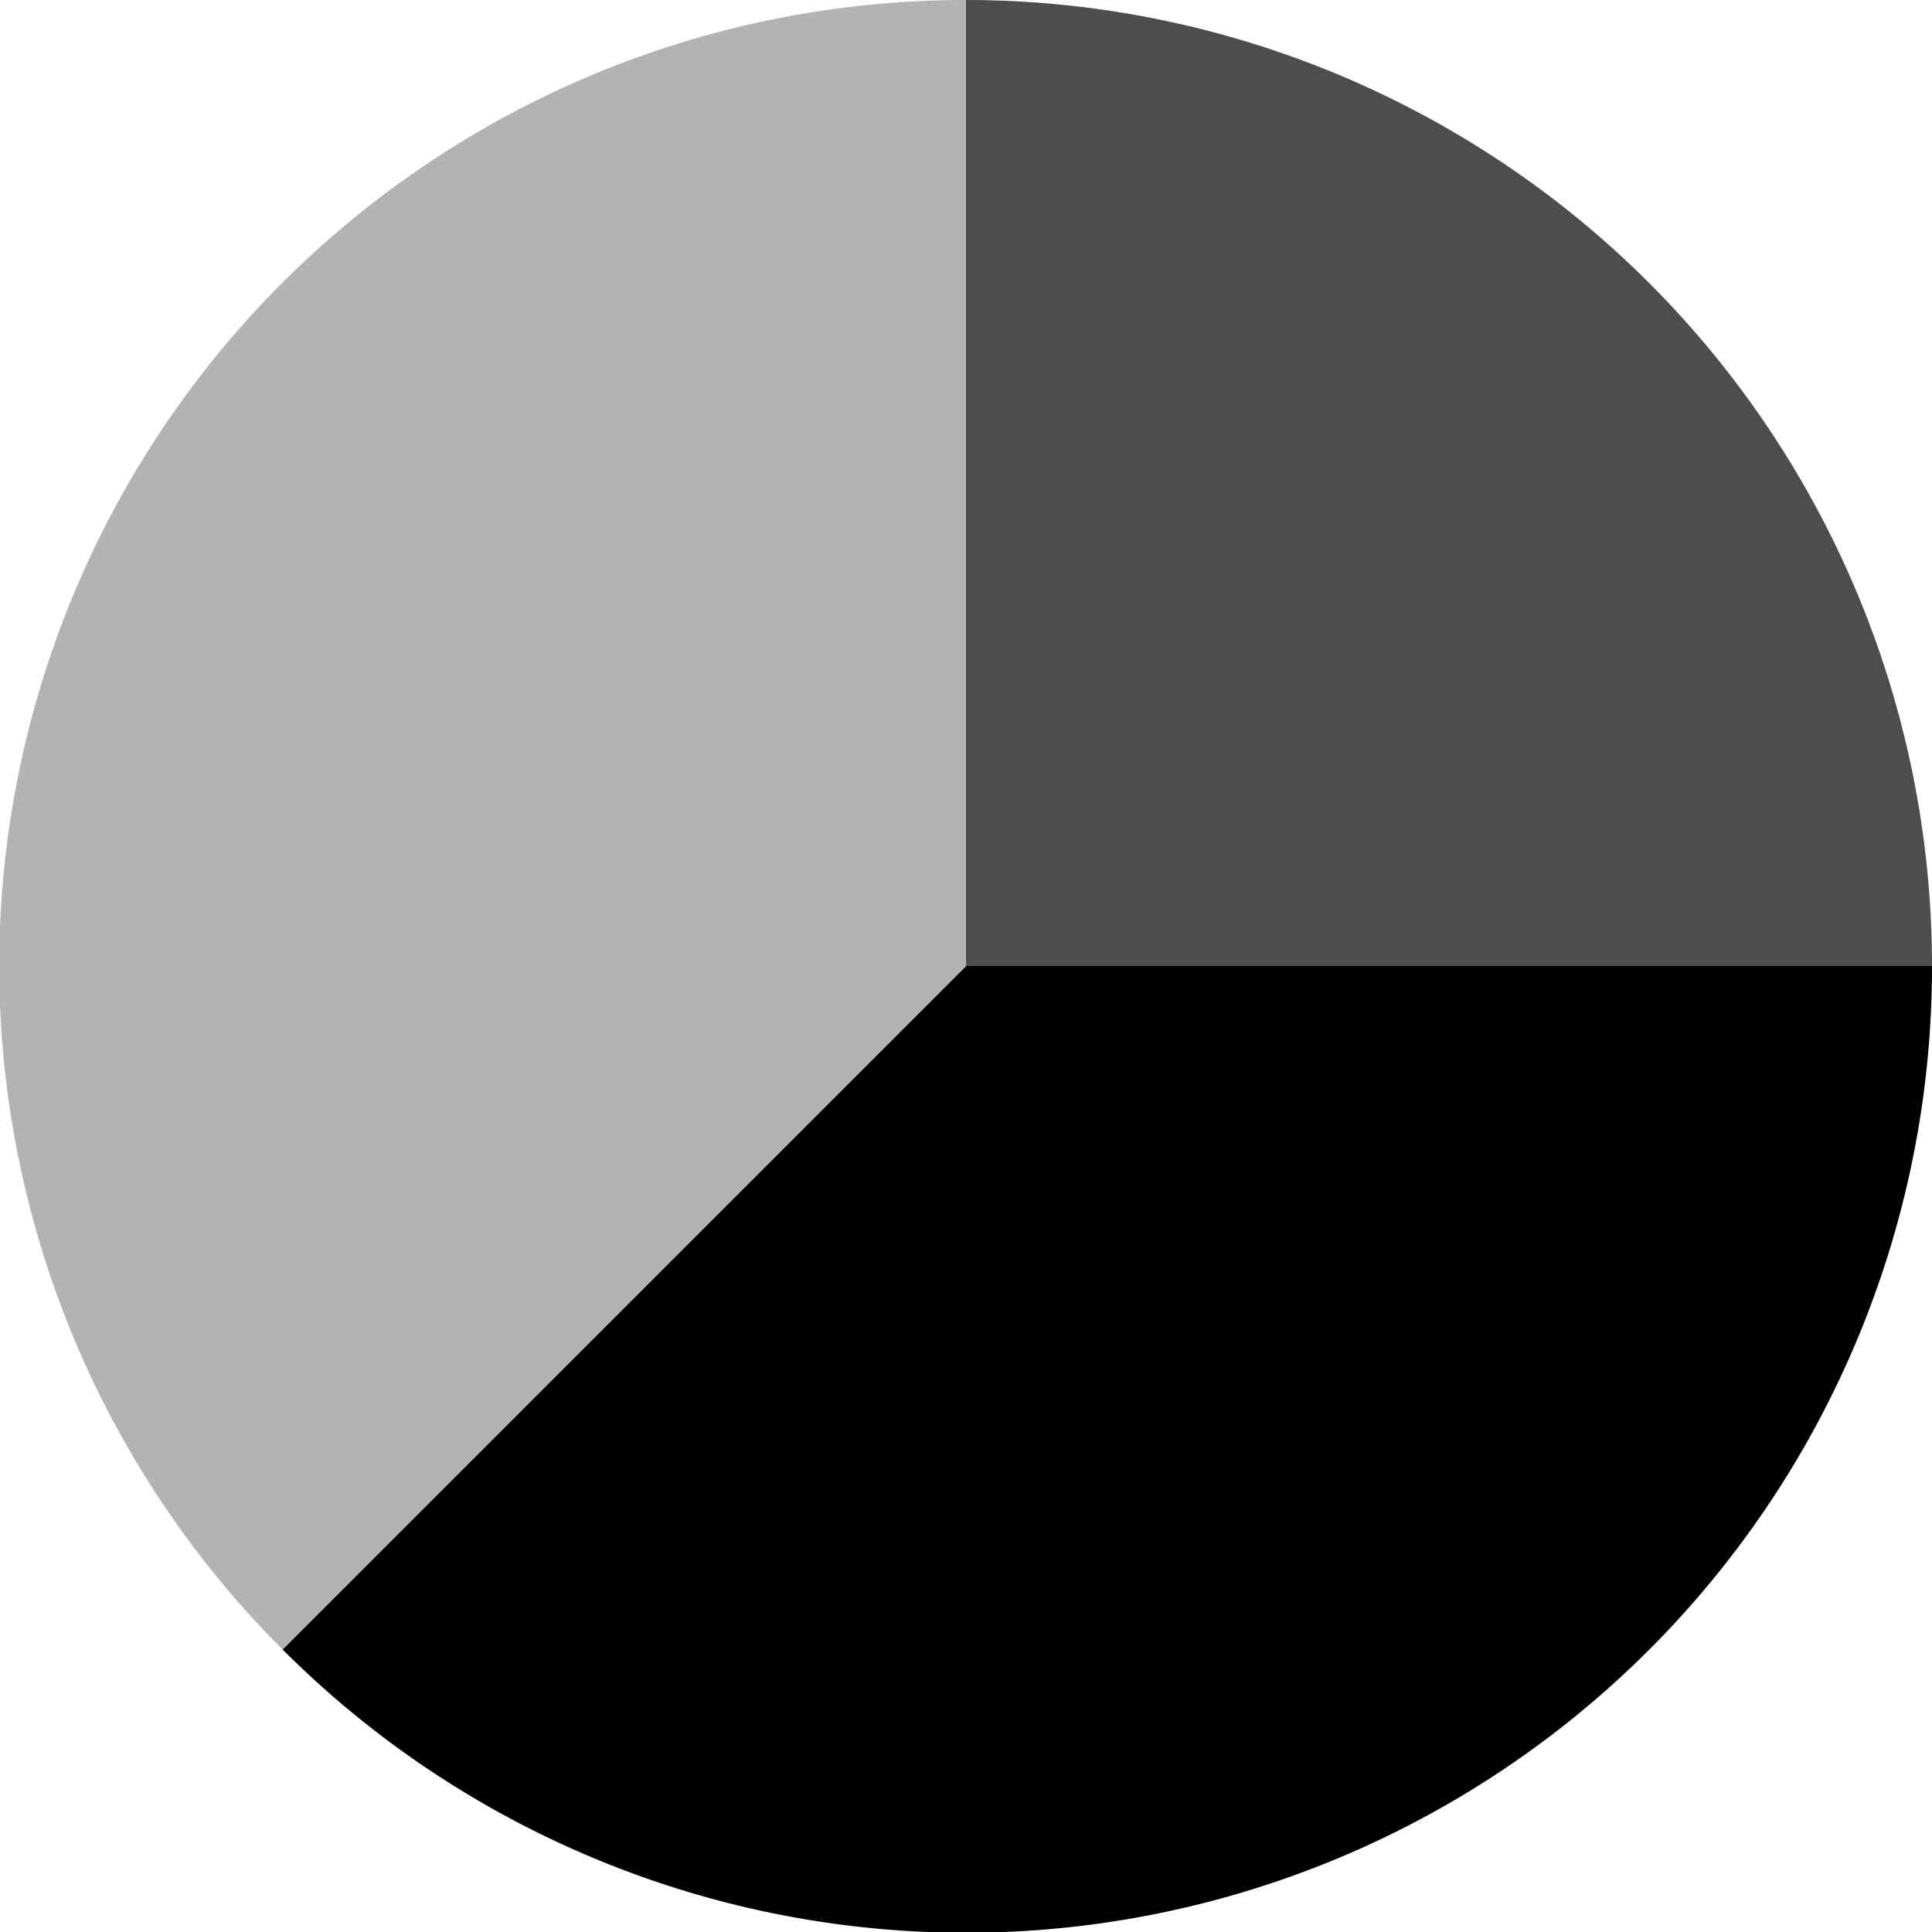 <svg xmlns="http://www.w3.org/2000/svg" viewBox="0 0 16 16"><defs><style>.cls-1{fill:#b3b3b3;}.cls-2{fill:#4d4d4d;}</style></defs><title>pie_chart</title><g id="Layer_2" data-name="Layer 2"><g id="production"><g id="pie_chart"><path d="M2.34,13.66,8,8h8A8,8,0,0,1,2.34,13.66Z"/><path class="cls-1" d="M8,0V8L2.34,13.66A8,8,0,0,1,8,0Z"/><path class="cls-2" d="M16,8H8V0A8,8,0,0,1,16,8Z"/></g></g></g></svg>